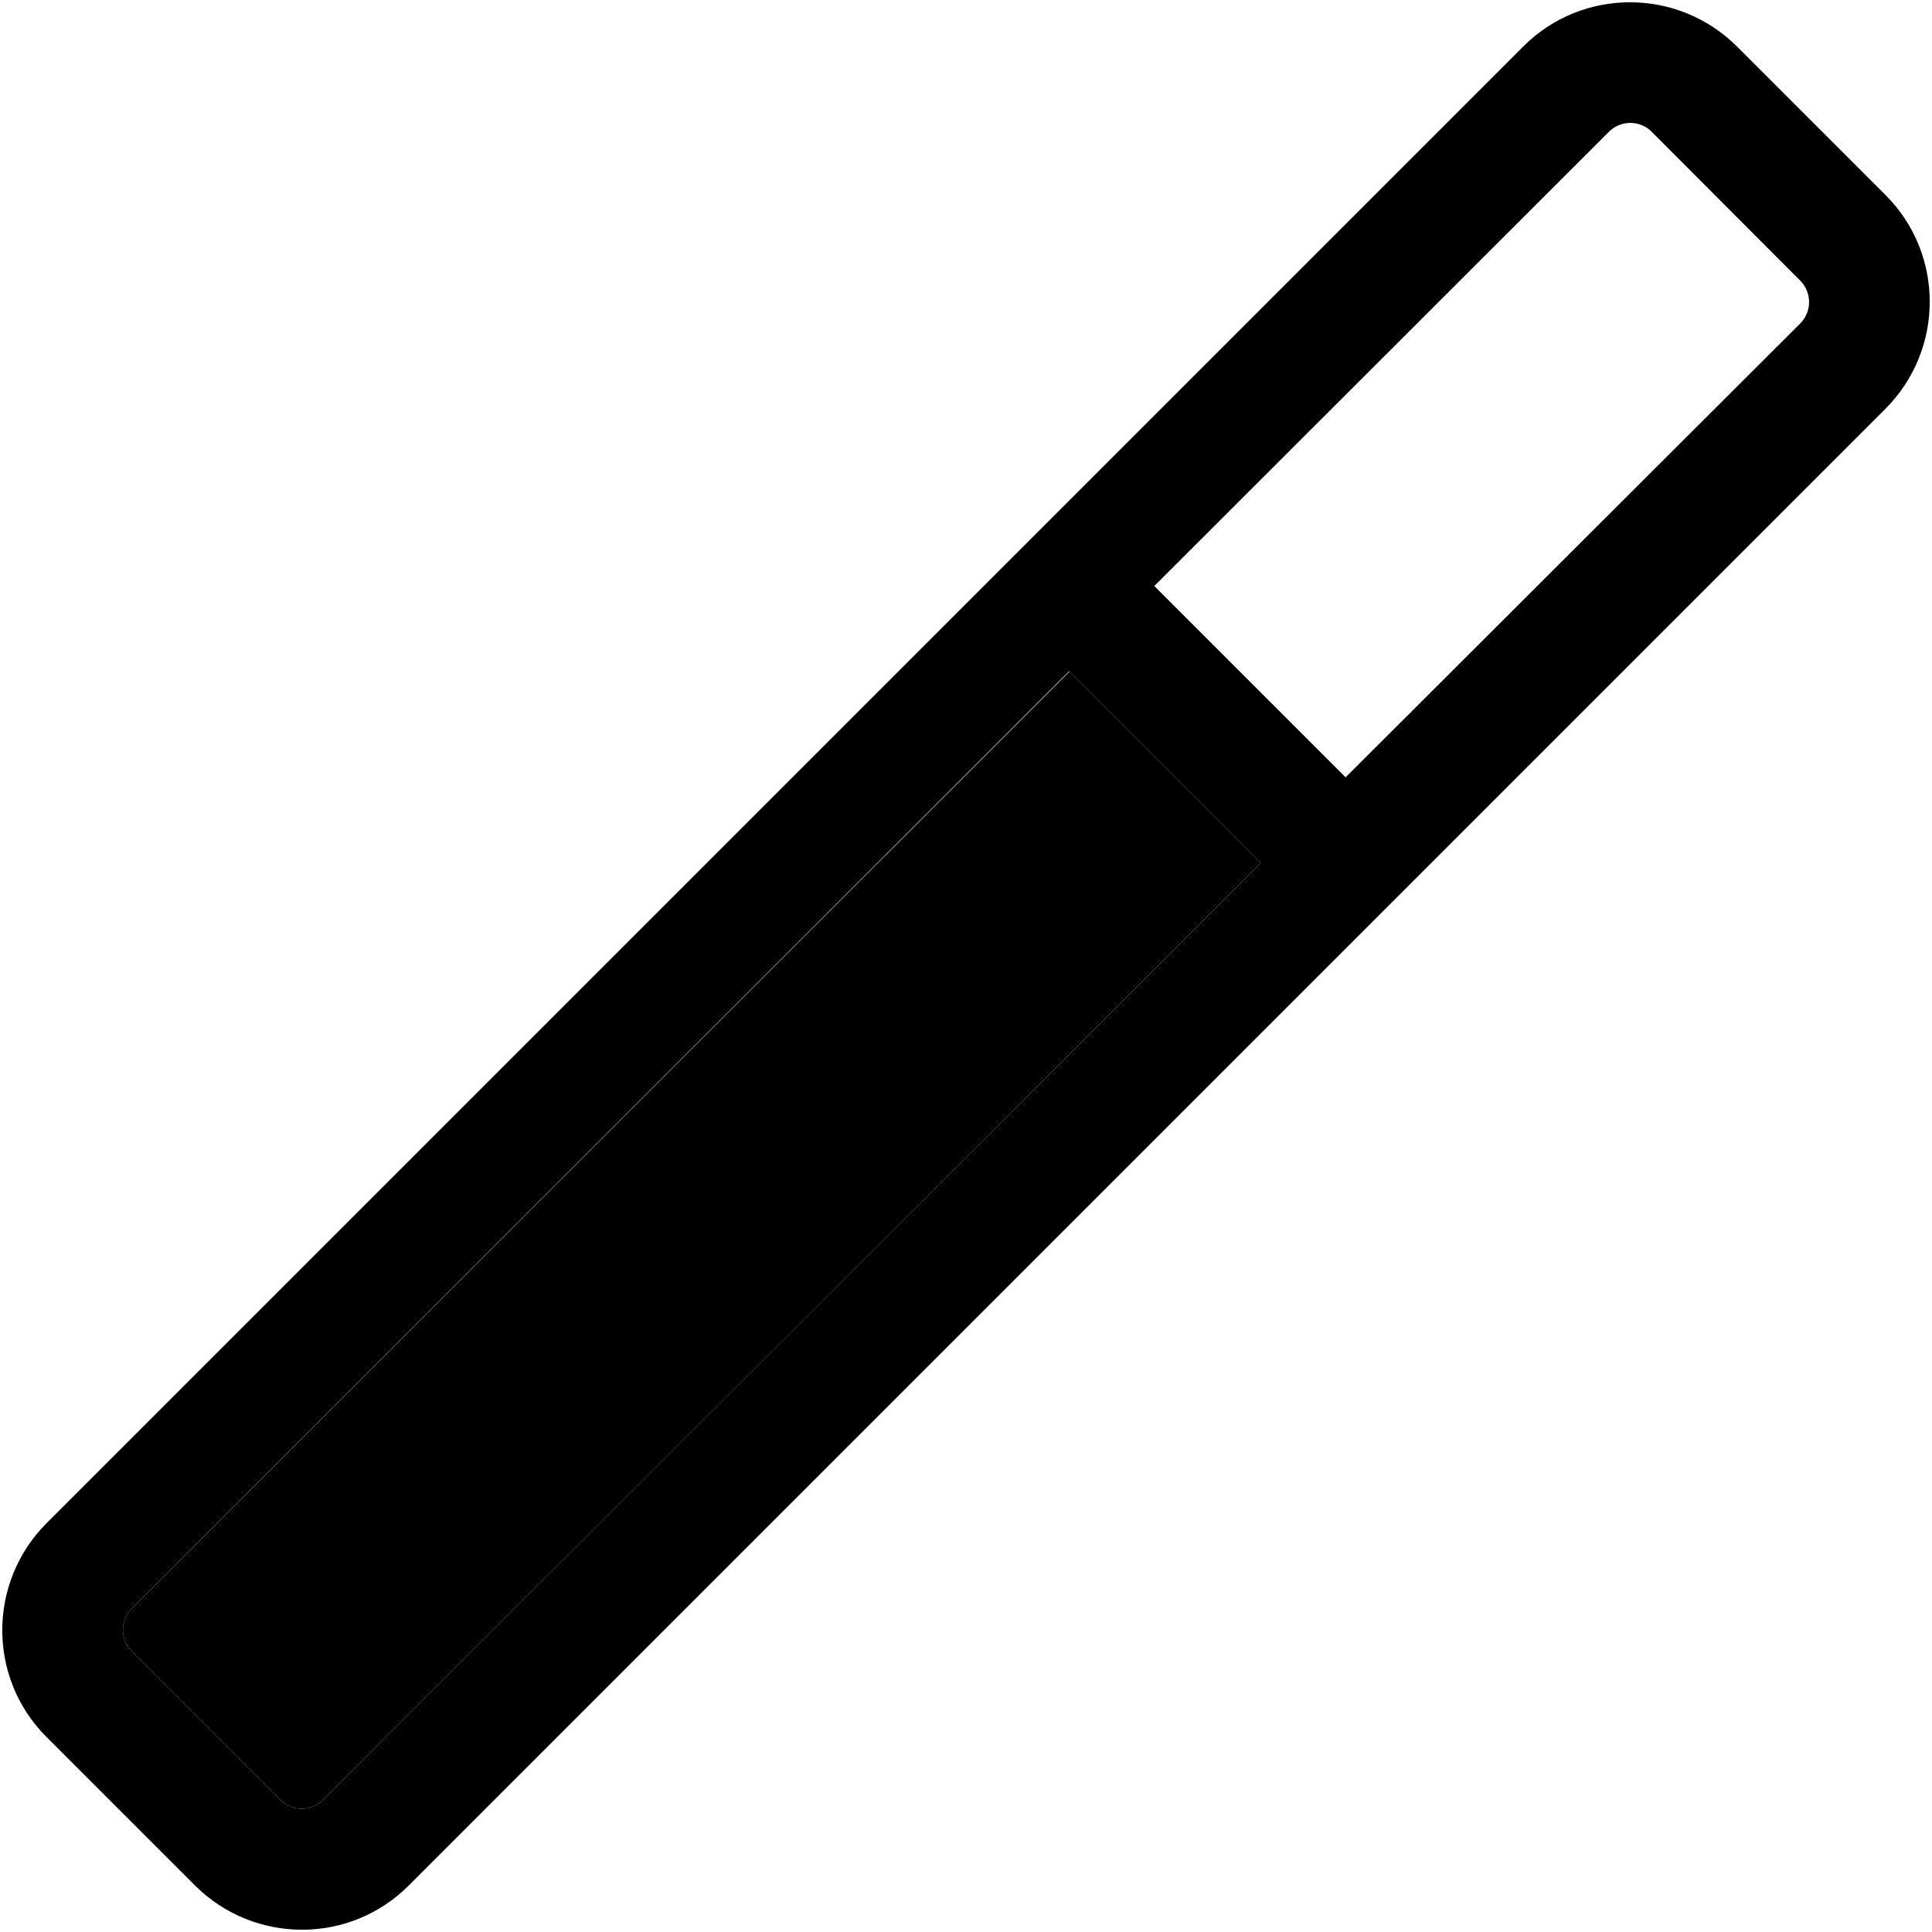 <svg xmlns="http://www.w3.org/2000/svg" width="24" height="24" viewBox="0 0 512 512">
    <path class="pr-icon-duotone-secondary" d="M34.9 426.3c-3.1 3.1-3.1 8.2 0 11.3l39.4 39.4c3.1 3.1 8.2 3.1 11.3 0L334.1 228.7l-50.7-50.7L34.9 426.3z"/>
    <path class="pr-icon-duotone-primary" d="M305.9 155.3l50.7 50.7L477.1 85.7c3.1-3.1 3.1-8.2 0-11.3L437.7 34.9c-3.1-3.1-8.2-3.1-11.3 0L305.9 155.3zm-22.6 22.6L34.9 426.3c-3.1 3.1-3.1 8.2 0 11.3l39.4 39.4c3.1 3.1 8.2 3.1 11.3 0L334.1 228.7l-50.7-50.7zM12.3 403.7L403.7 12.3c15.6-15.6 40.9-15.6 56.6 0l39.4 39.4c15.6 15.6 15.6 40.9 0 56.6L108.3 499.7c-15.6 15.6-40.9 15.6-56.6 0L12.3 460.3c-15.6-15.6-15.6-40.9 0-56.6z"/>
</svg>